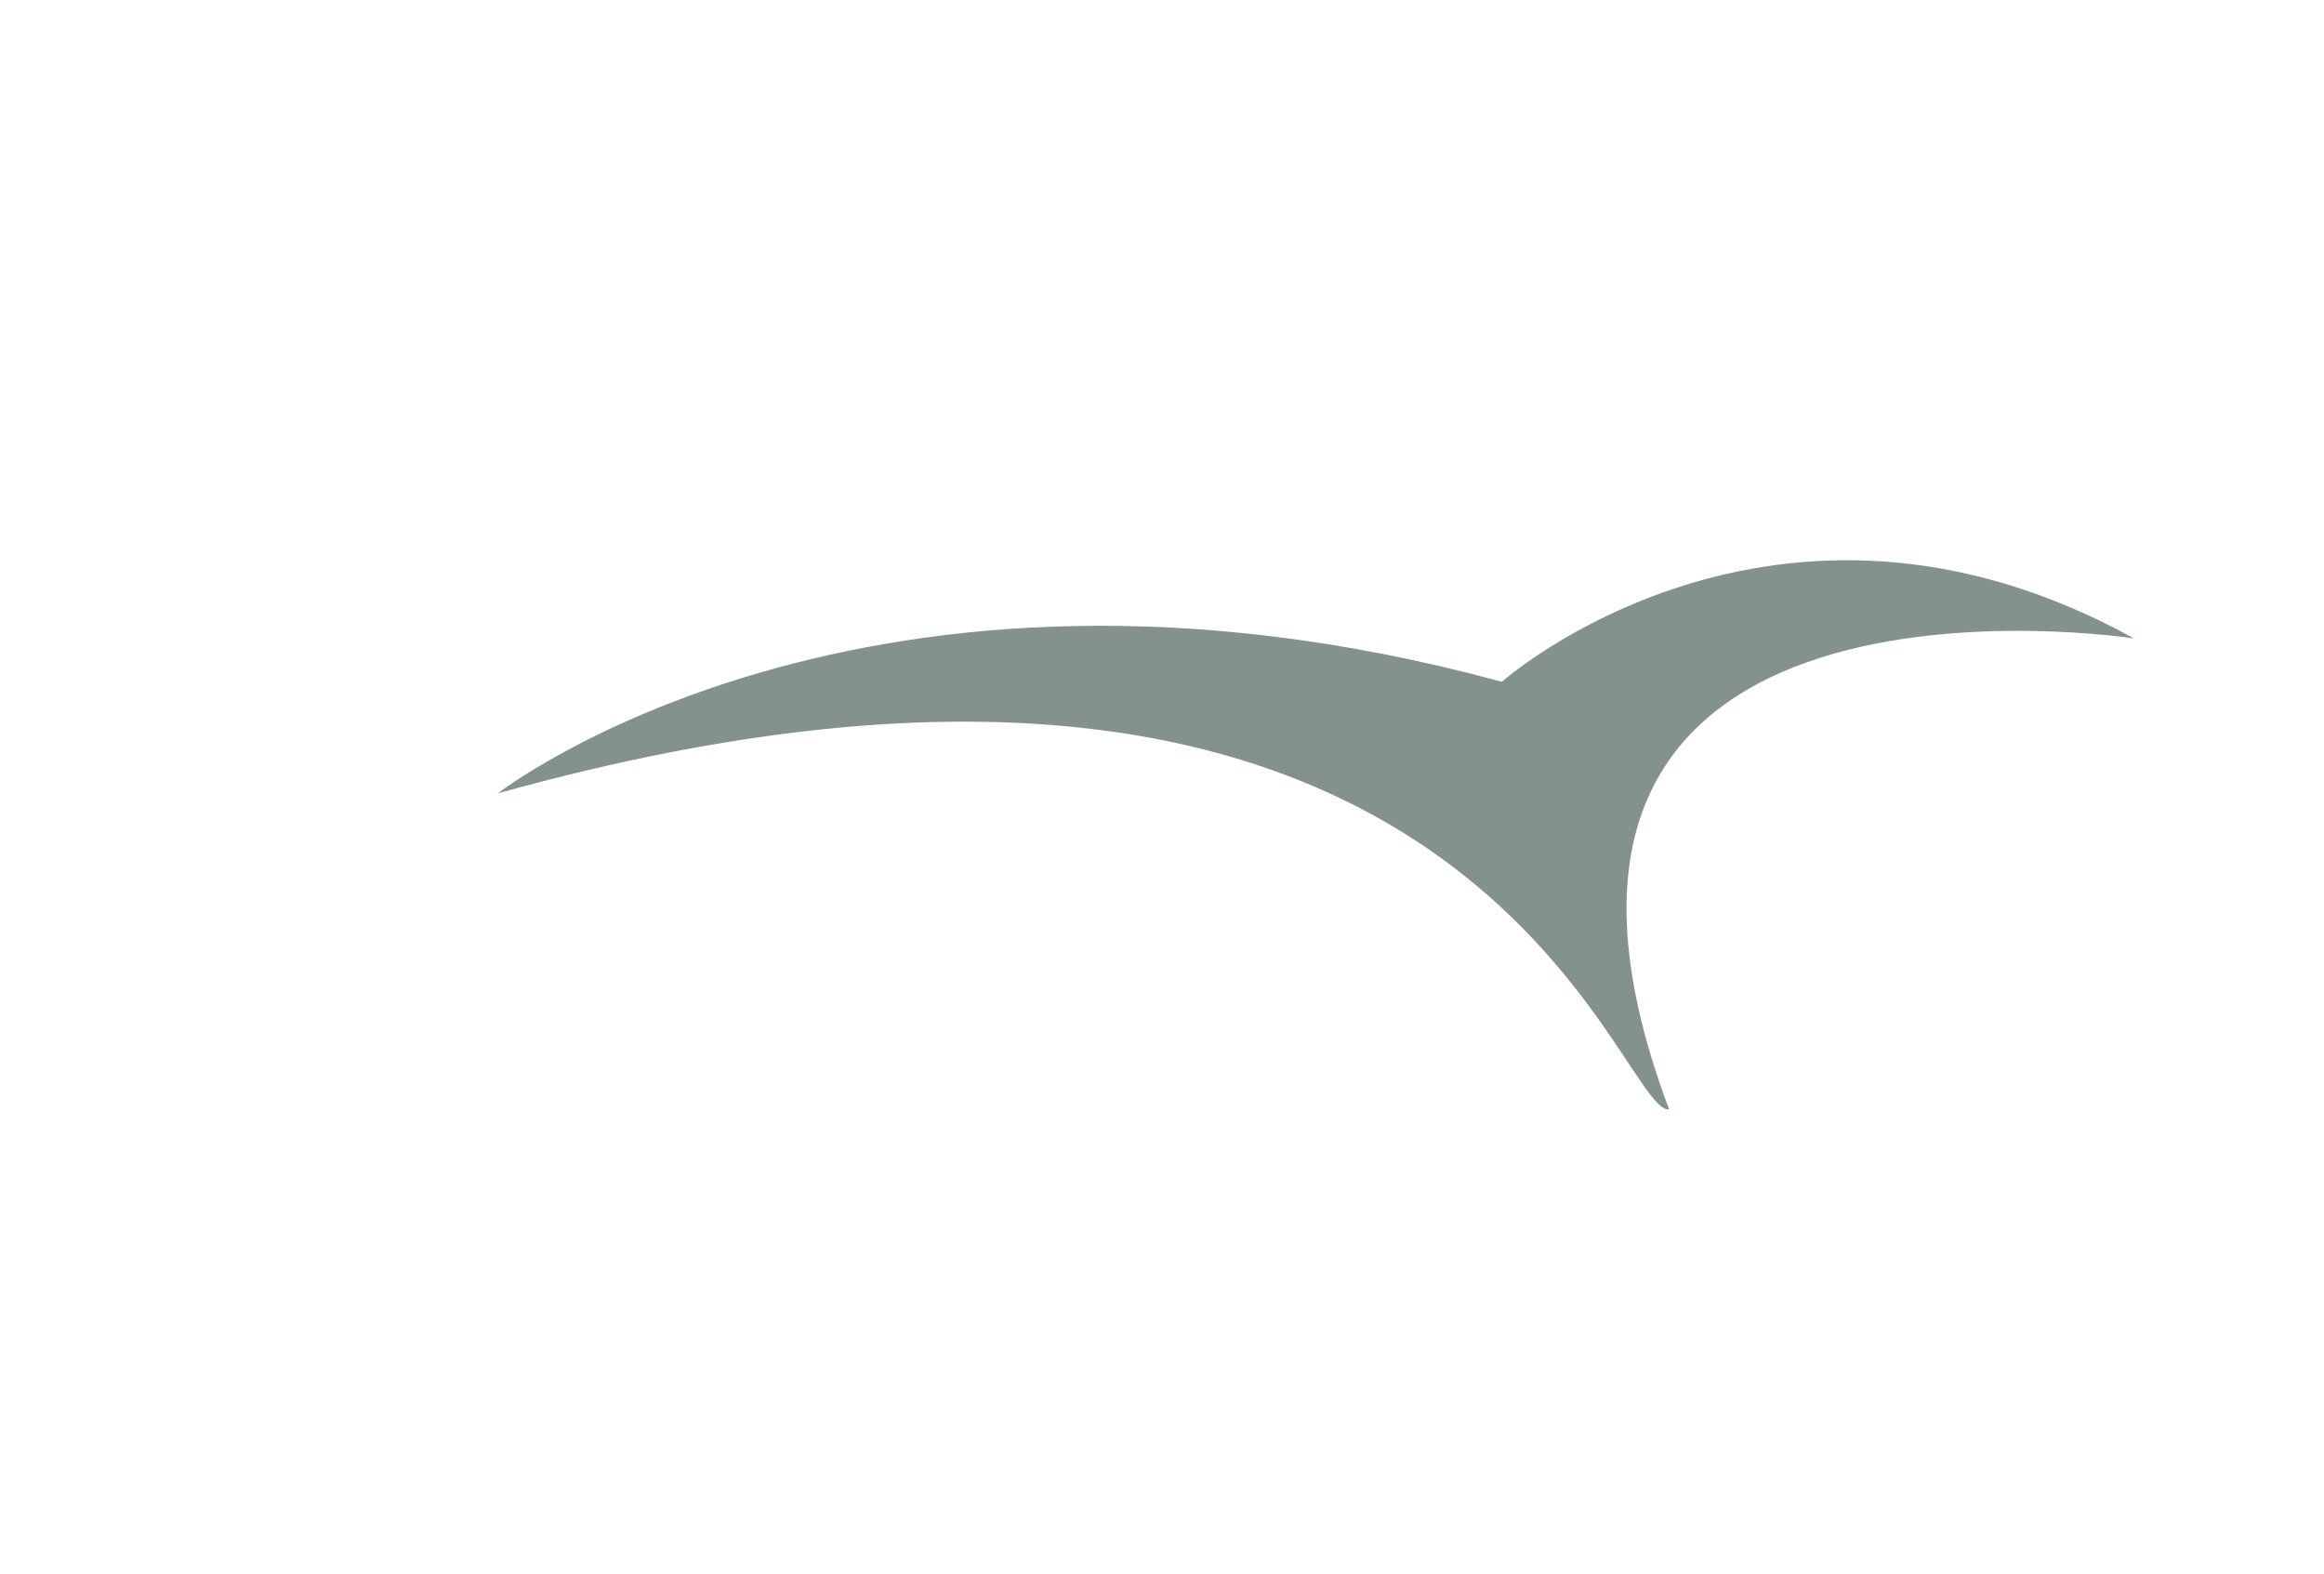 <?xml version="1.0" encoding="iso-8859-1"?>
<!-- Generator: Adobe Illustrator 17.0.0, SVG Export Plug-In . SVG Version: 6.00 Build 0)  -->
<!DOCTYPE svg PUBLIC "-//W3C//DTD SVG 1.1//EN" "http://www.w3.org/Graphics/SVG/1.1/DTD/svg11.dtd">
<svg version="1.1" id="Calque_1" xmlns="http://www.w3.org/2000/svg" xmlns:xlink="http://www.w3.org/1999/xlink" x="0px" y="0px"
	 width="187.5px" height="127px" viewBox="176.5 114 187.5 127" enable-background="new 176.5 114 187.5 127" xml:space="preserve">
<path fill="#83918F" d="M216.666,178c0,0,29.5-23,81-9c0,0,22-19.5,51-3.5c0,0-55-8.5-37.5,38
	C306.938,203.886,295.666,156,216.666,178z"/>
<path fill="#83918F" d="M203,351.5c0,0-3.5-67.5,48-53.5c0,0,23.5,3,43,27.5c0,0-56-44.5-30,9
	C259.772,334.886,229.5,270.5,203,351.5z"/>
</svg>
